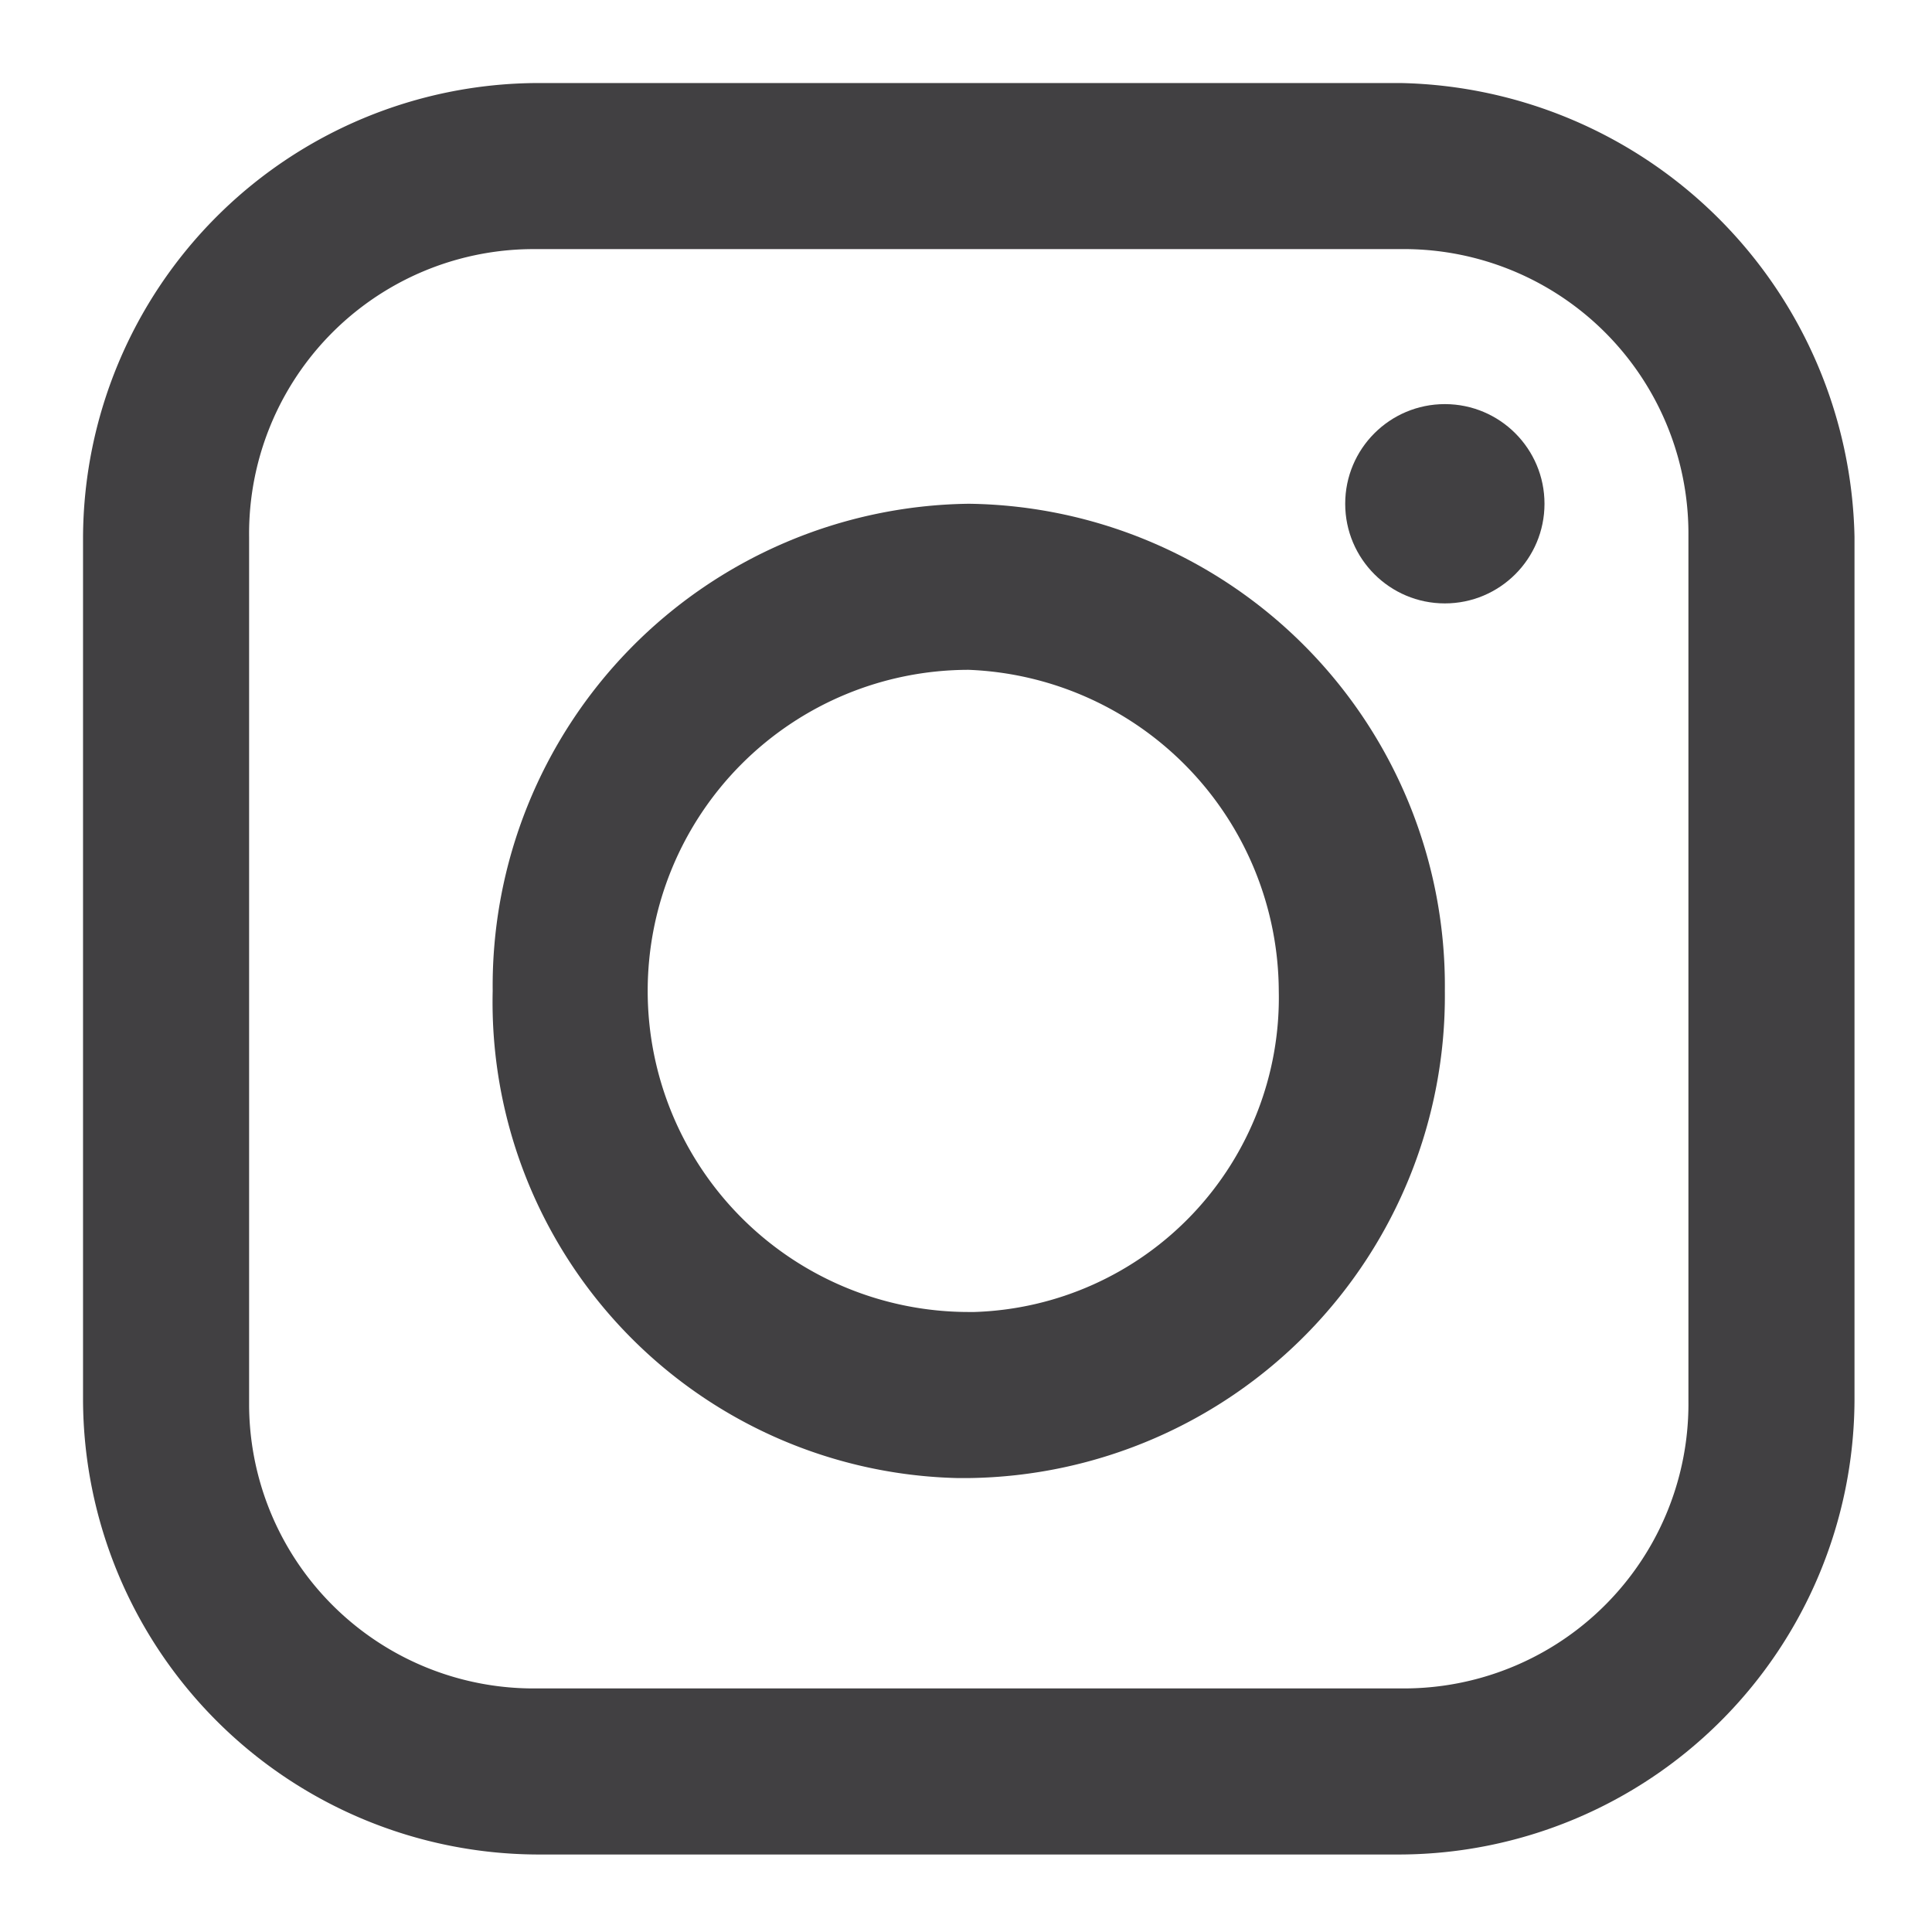<svg id="Layer_1" data-name="Layer 1" xmlns="http://www.w3.org/2000/svg" viewBox="0 0 34.9 34.9"><defs><style>.cls-1{fill:none;}.cls-2{fill:#414042;}</style></defs><title>instangram-b</title><rect class="cls-1" width="34.9" height="34.9"/><g id="group"><path id="path" class="cls-2" d="M25.3,4.5a5.14,5.14,0,0,1,5.2,5.1V25.3a5.14,5.14,0,0,1-5.1,5.2H9.7a5.14,5.14,0,0,1-5.2-5.1V9.7A5.14,5.14,0,0,1,9.6,4.5H25.3m0-3H9.7A8.24,8.24,0,0,0,1.5,9.7V25.3a8.24,8.24,0,0,0,8.2,8.2H25.3a8.24,8.24,0,0,0,8.2-8.2V9.7A8.37,8.37,0,0,0,25.3,1.5Z"/><g id="group-2"><circle id="ellipse" class="cls-2" cx="26.1" cy="9.1" r="1.8"/></g><path id="path-2" class="cls-2" d="M17.5,12.1a5.83,5.83,0,0,1,5.6,5.8,5.68,5.68,0,0,1-5.5,5.8h-.1a5.8,5.8,0,0,1,0-11.6m0-3a8.71,8.71,0,0,0-8.6,8.8,8.6,8.6,0,0,0,8.4,8.8h.2a8.71,8.71,0,0,0,8.6-8.8A8.71,8.71,0,0,0,17.5,9.1Z"/></g></svg>